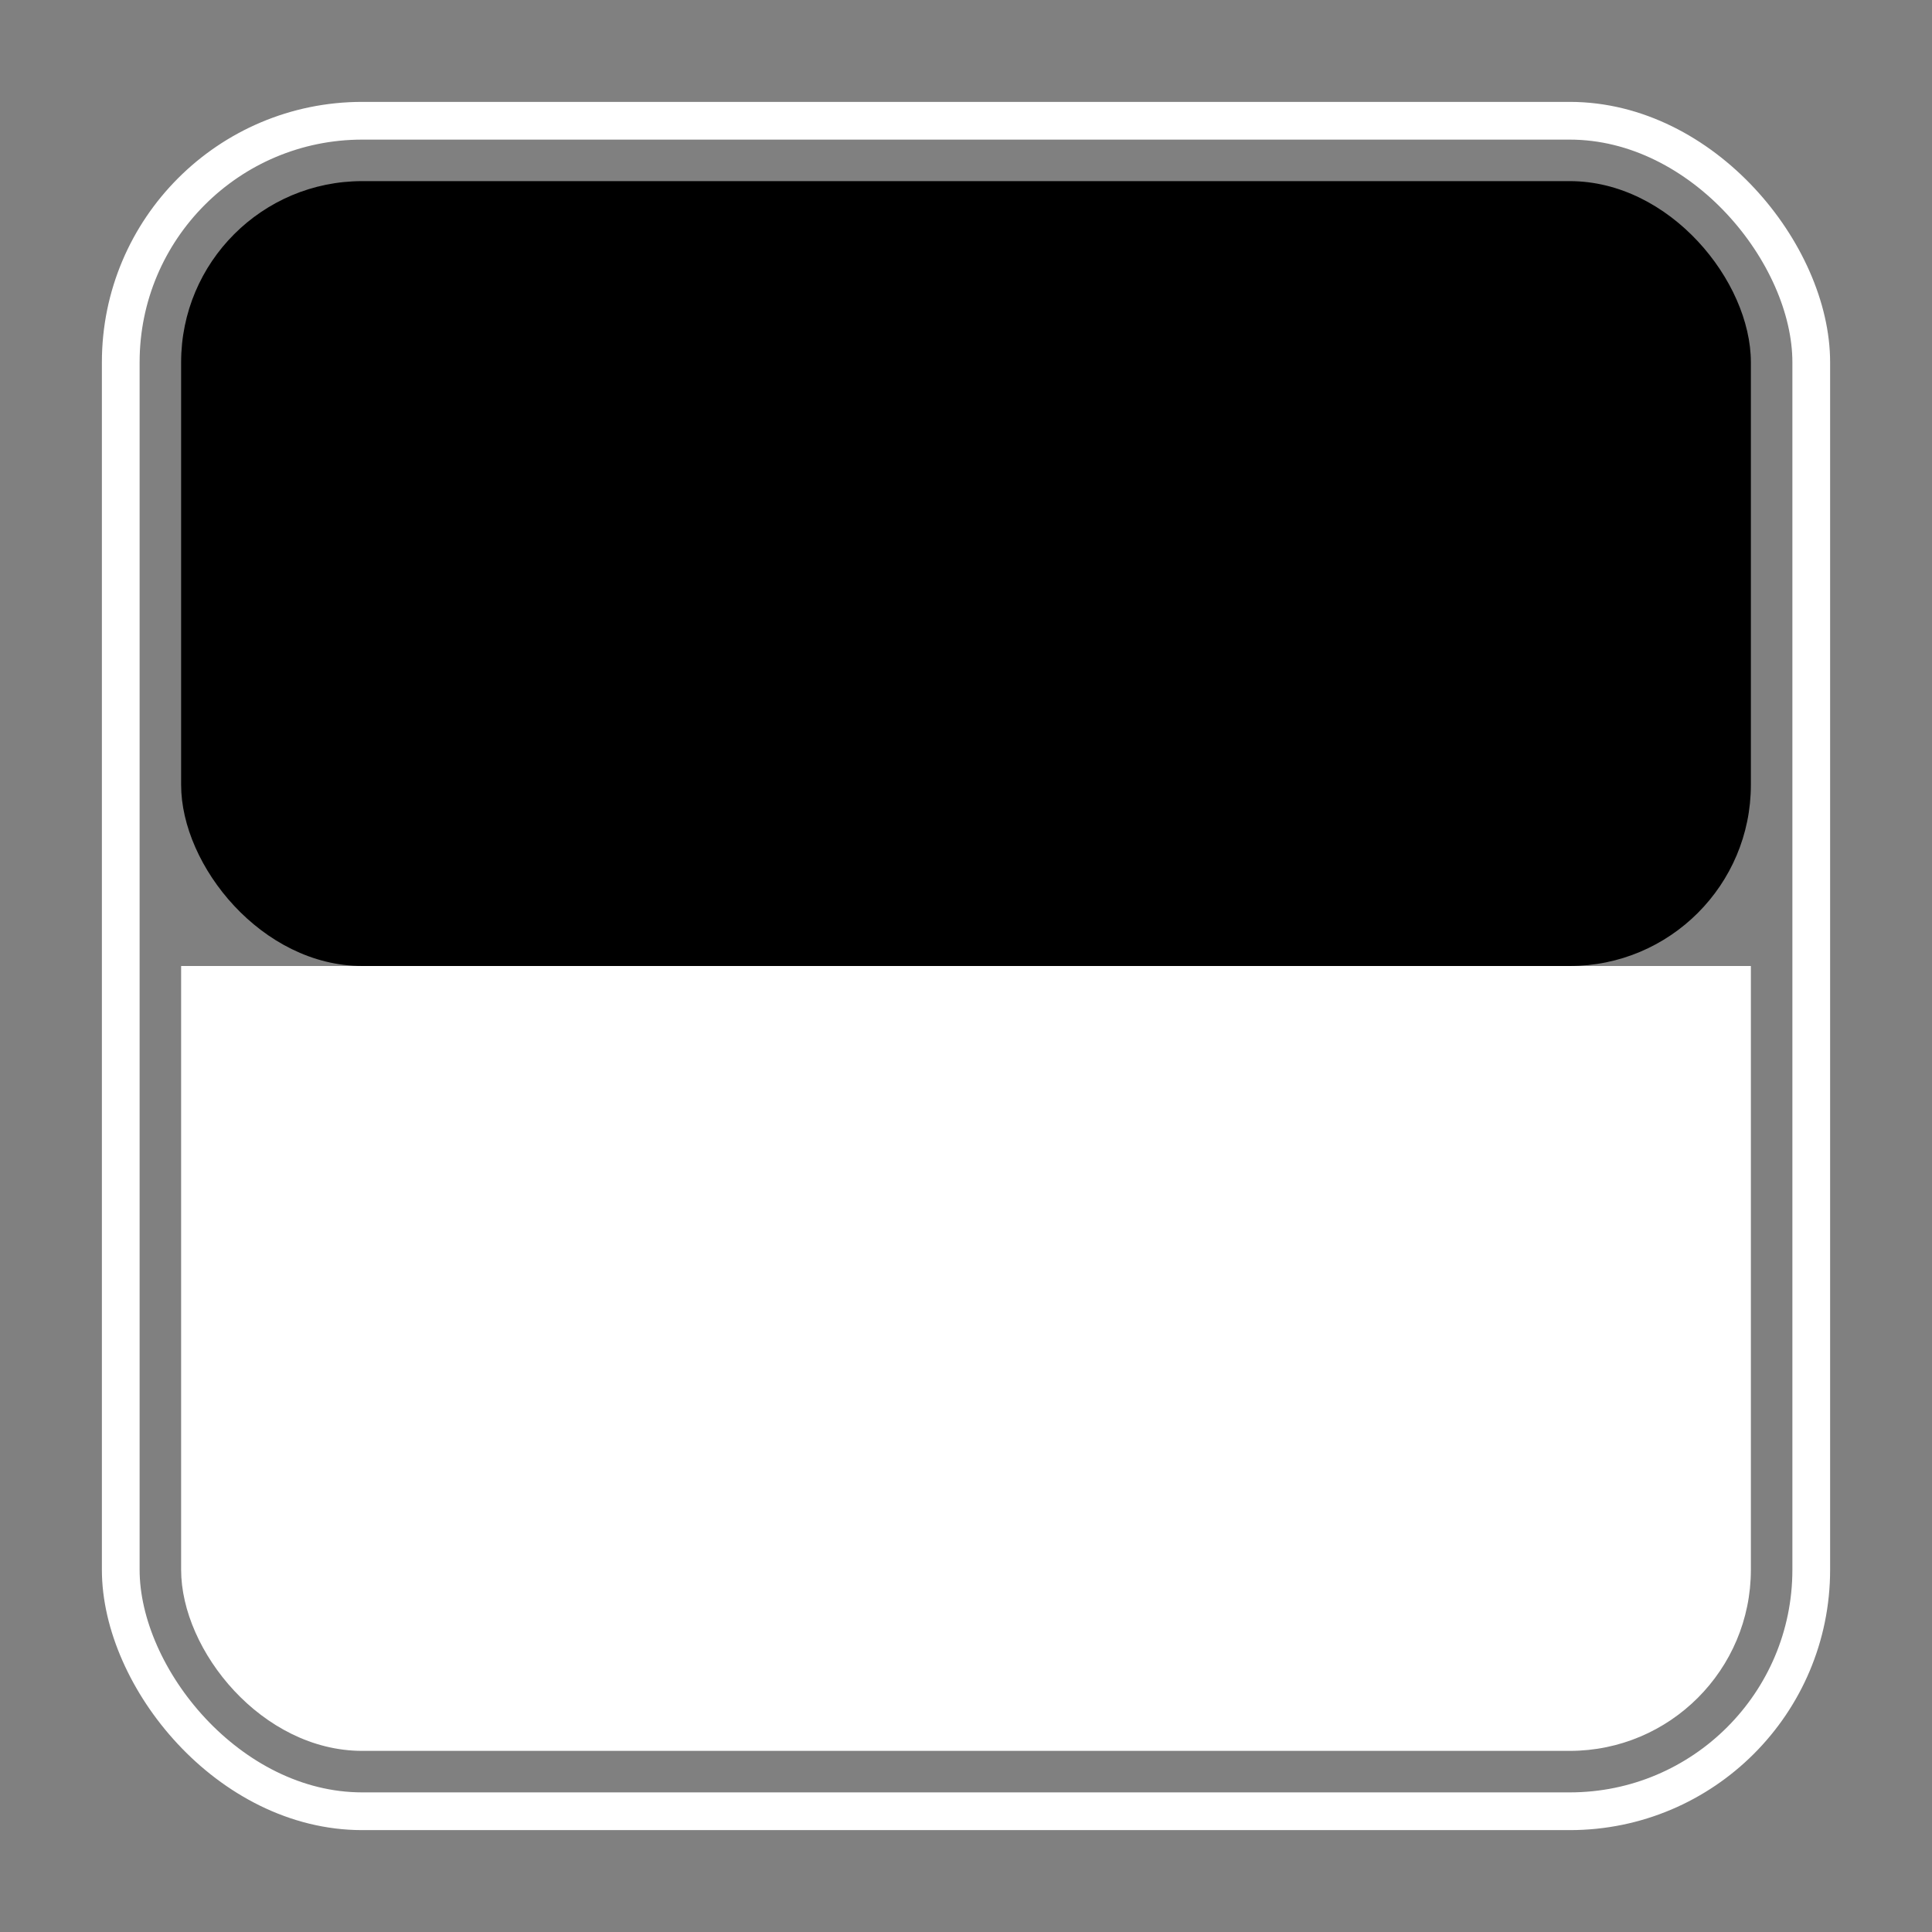 <svg xmlns="http://www.w3.org/2000/svg" width="64" height="64" viewBox="0 0 64 64">
  <rect x="0" y="0" width="64" height="64" fill="#808080" stroke="none"/>
  <!-- Transparent background -->
  <rect width="64" height="64" fill="none"/>

  <!-- Outer thin white rounded-square outline -->
  <rect x="4" y="4" width="56" height="56" fill="none" stroke="#FFFFFF" stroke-width="1.25" rx="8" ry="8"/>

  <!-- Inner square (slight inset to respect outline radius) -->
  <g transform="translate(6,6)">
    <!-- Top half: black -->
    <rect x="0" y="0" width="52" height="26" fill="#000000" rx="6" ry="6"/>
    <!-- Bottom half: white; use a mask to keep bottom corners rounded only -->
    <clipPath id="magnetClip">
      <rect x="0" y="0" width="52" height="52" rx="6" ry="6"/>
    </clipPath>
    <rect x="0" y="26" width="52" height="26" fill="#FFFFFF" clip-path="url(#magnetClip)"/>
  </g>
</svg>

